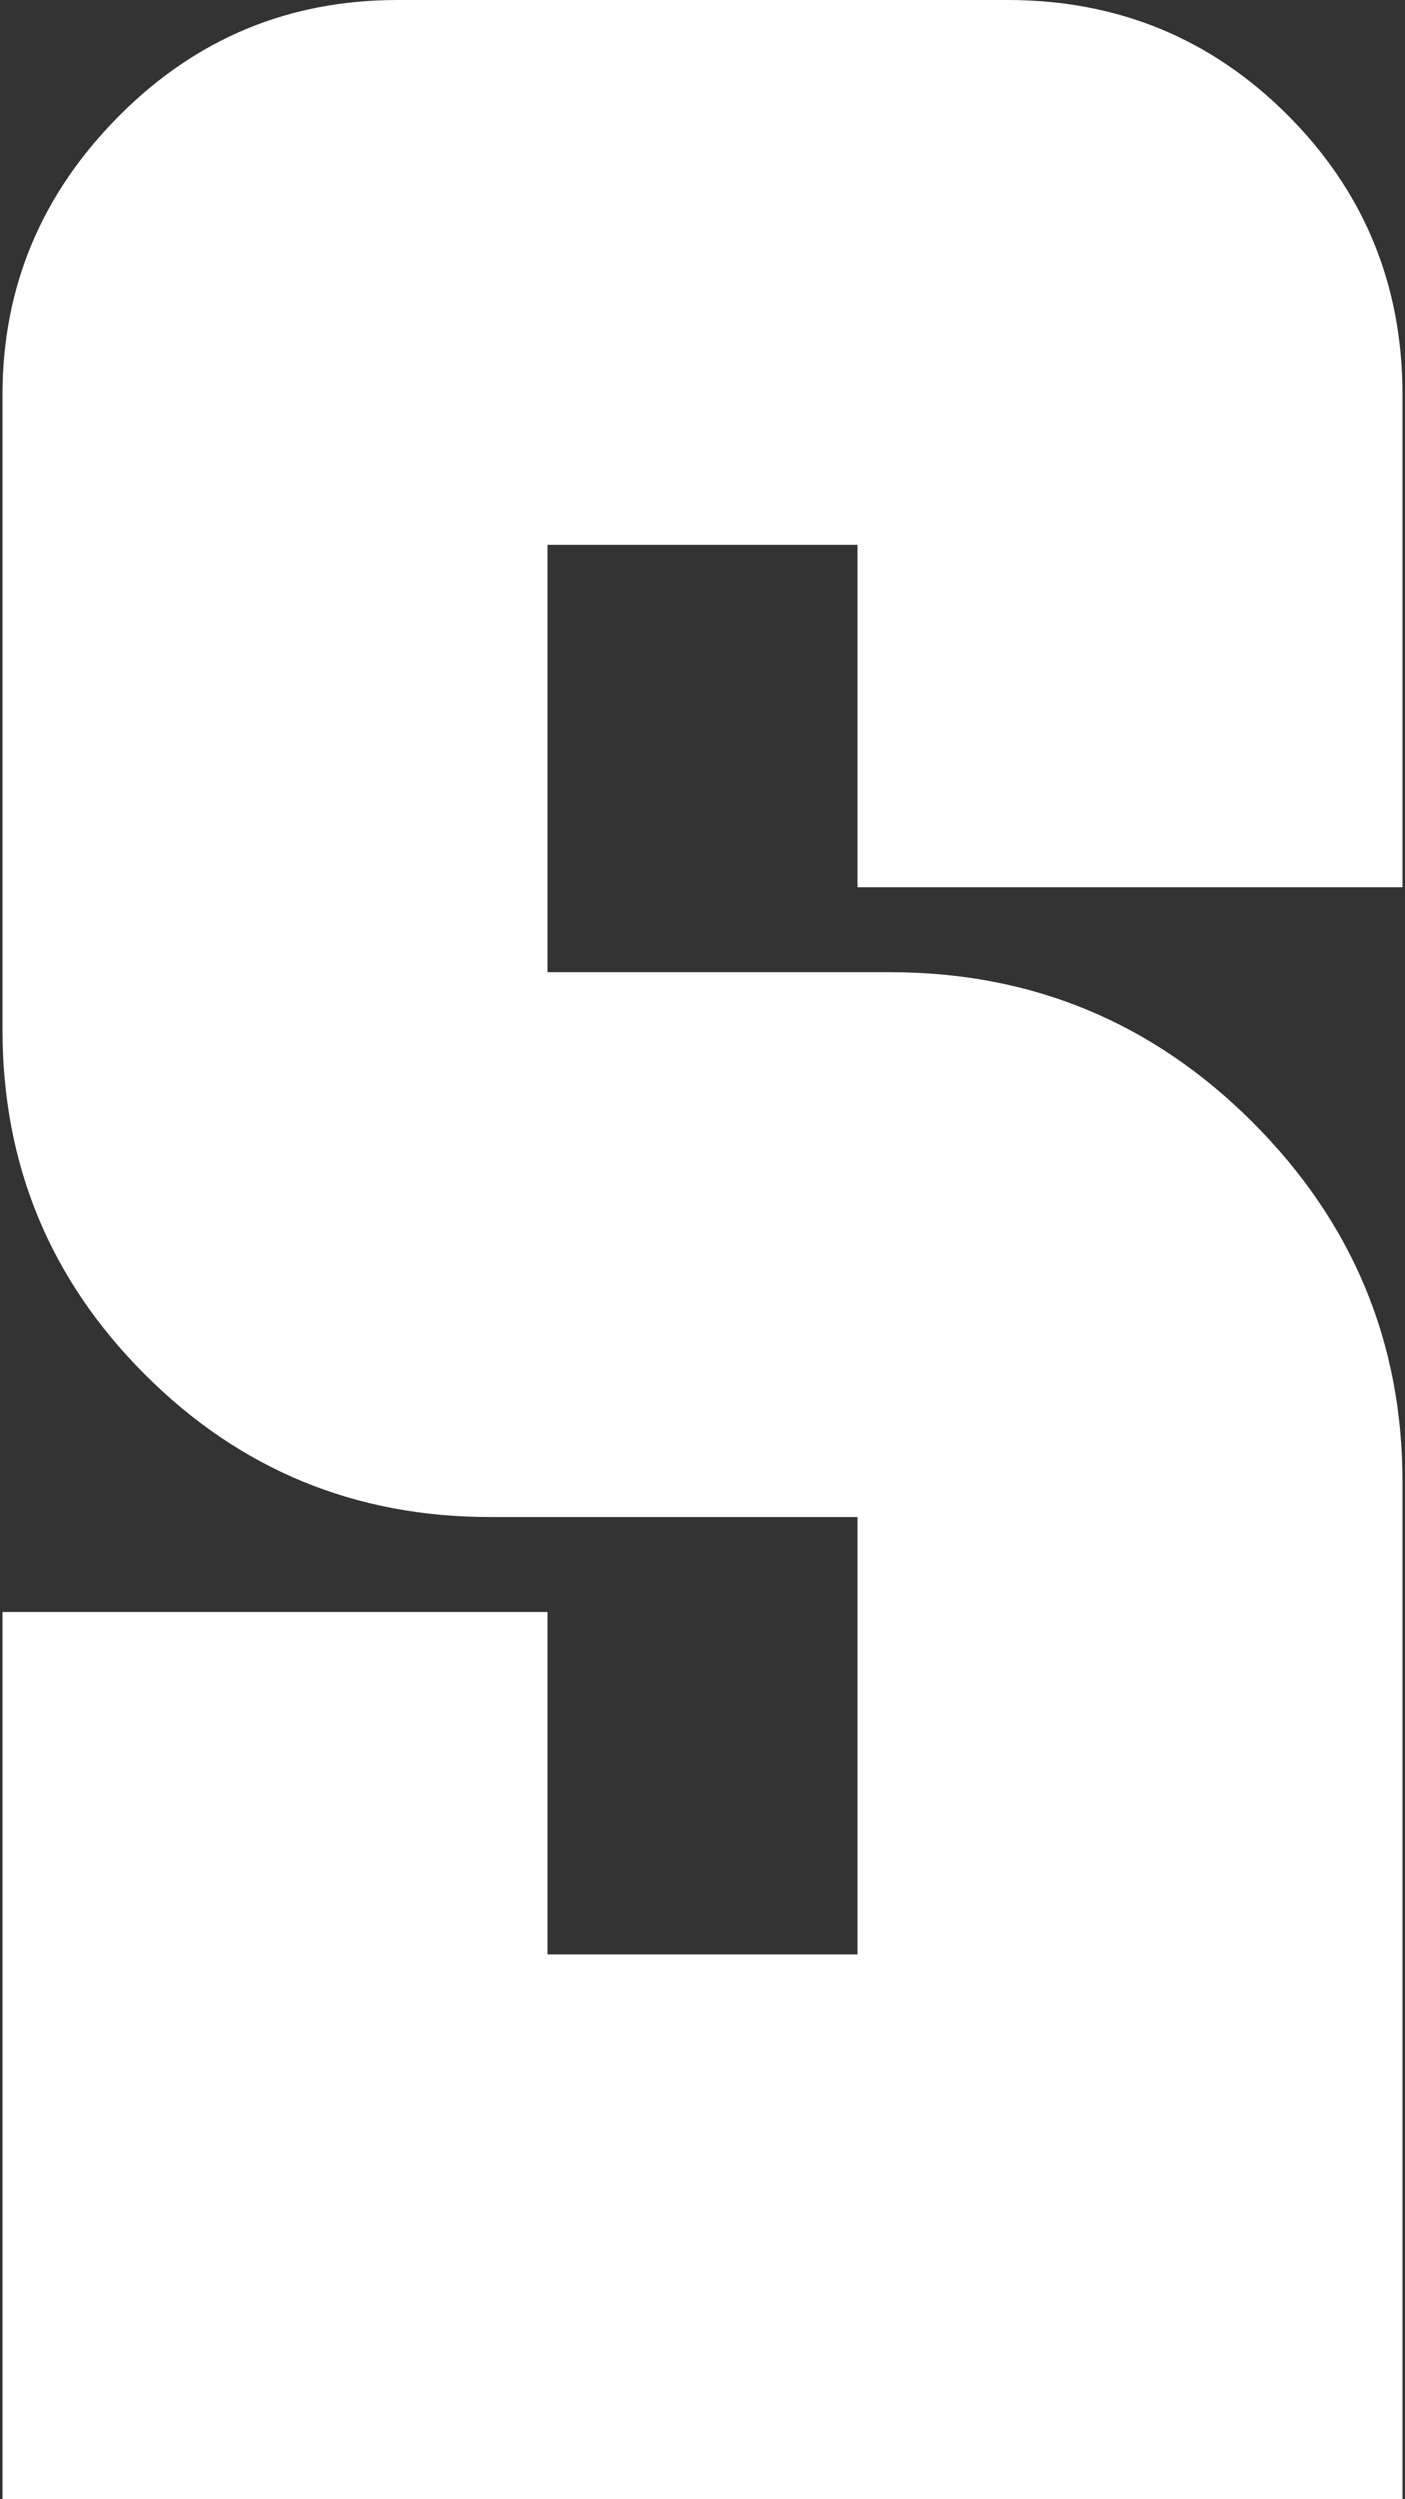 <svg version="1.2" xmlns="http://www.w3.org/2000/svg" viewBox="0 0 281 500" width="281" height="500">
	<rect x="0" y="0" width="281" height="500" fill="#333333" stroke="none"/>
	<title>새 프로젝트</title>
	<style>
		.s0 { fill: #ffffff } 
	</style>
	<path id="S" class="s0" d="m79.5 0h122q33 0 56 23 23 23 23 56v98.5h-109v-68.5h-62v85.5h68.5q42.5 0 72.5 30 30 30 30 72v0.5 203h-280v-177.5h109v68.5h62v-87.5h-73.5q-40.5 0-69-28.5-28.5-28.5-28.5-69v-127q0-32.5 23.5-56 23-23 55.5-23z"/>
</svg>